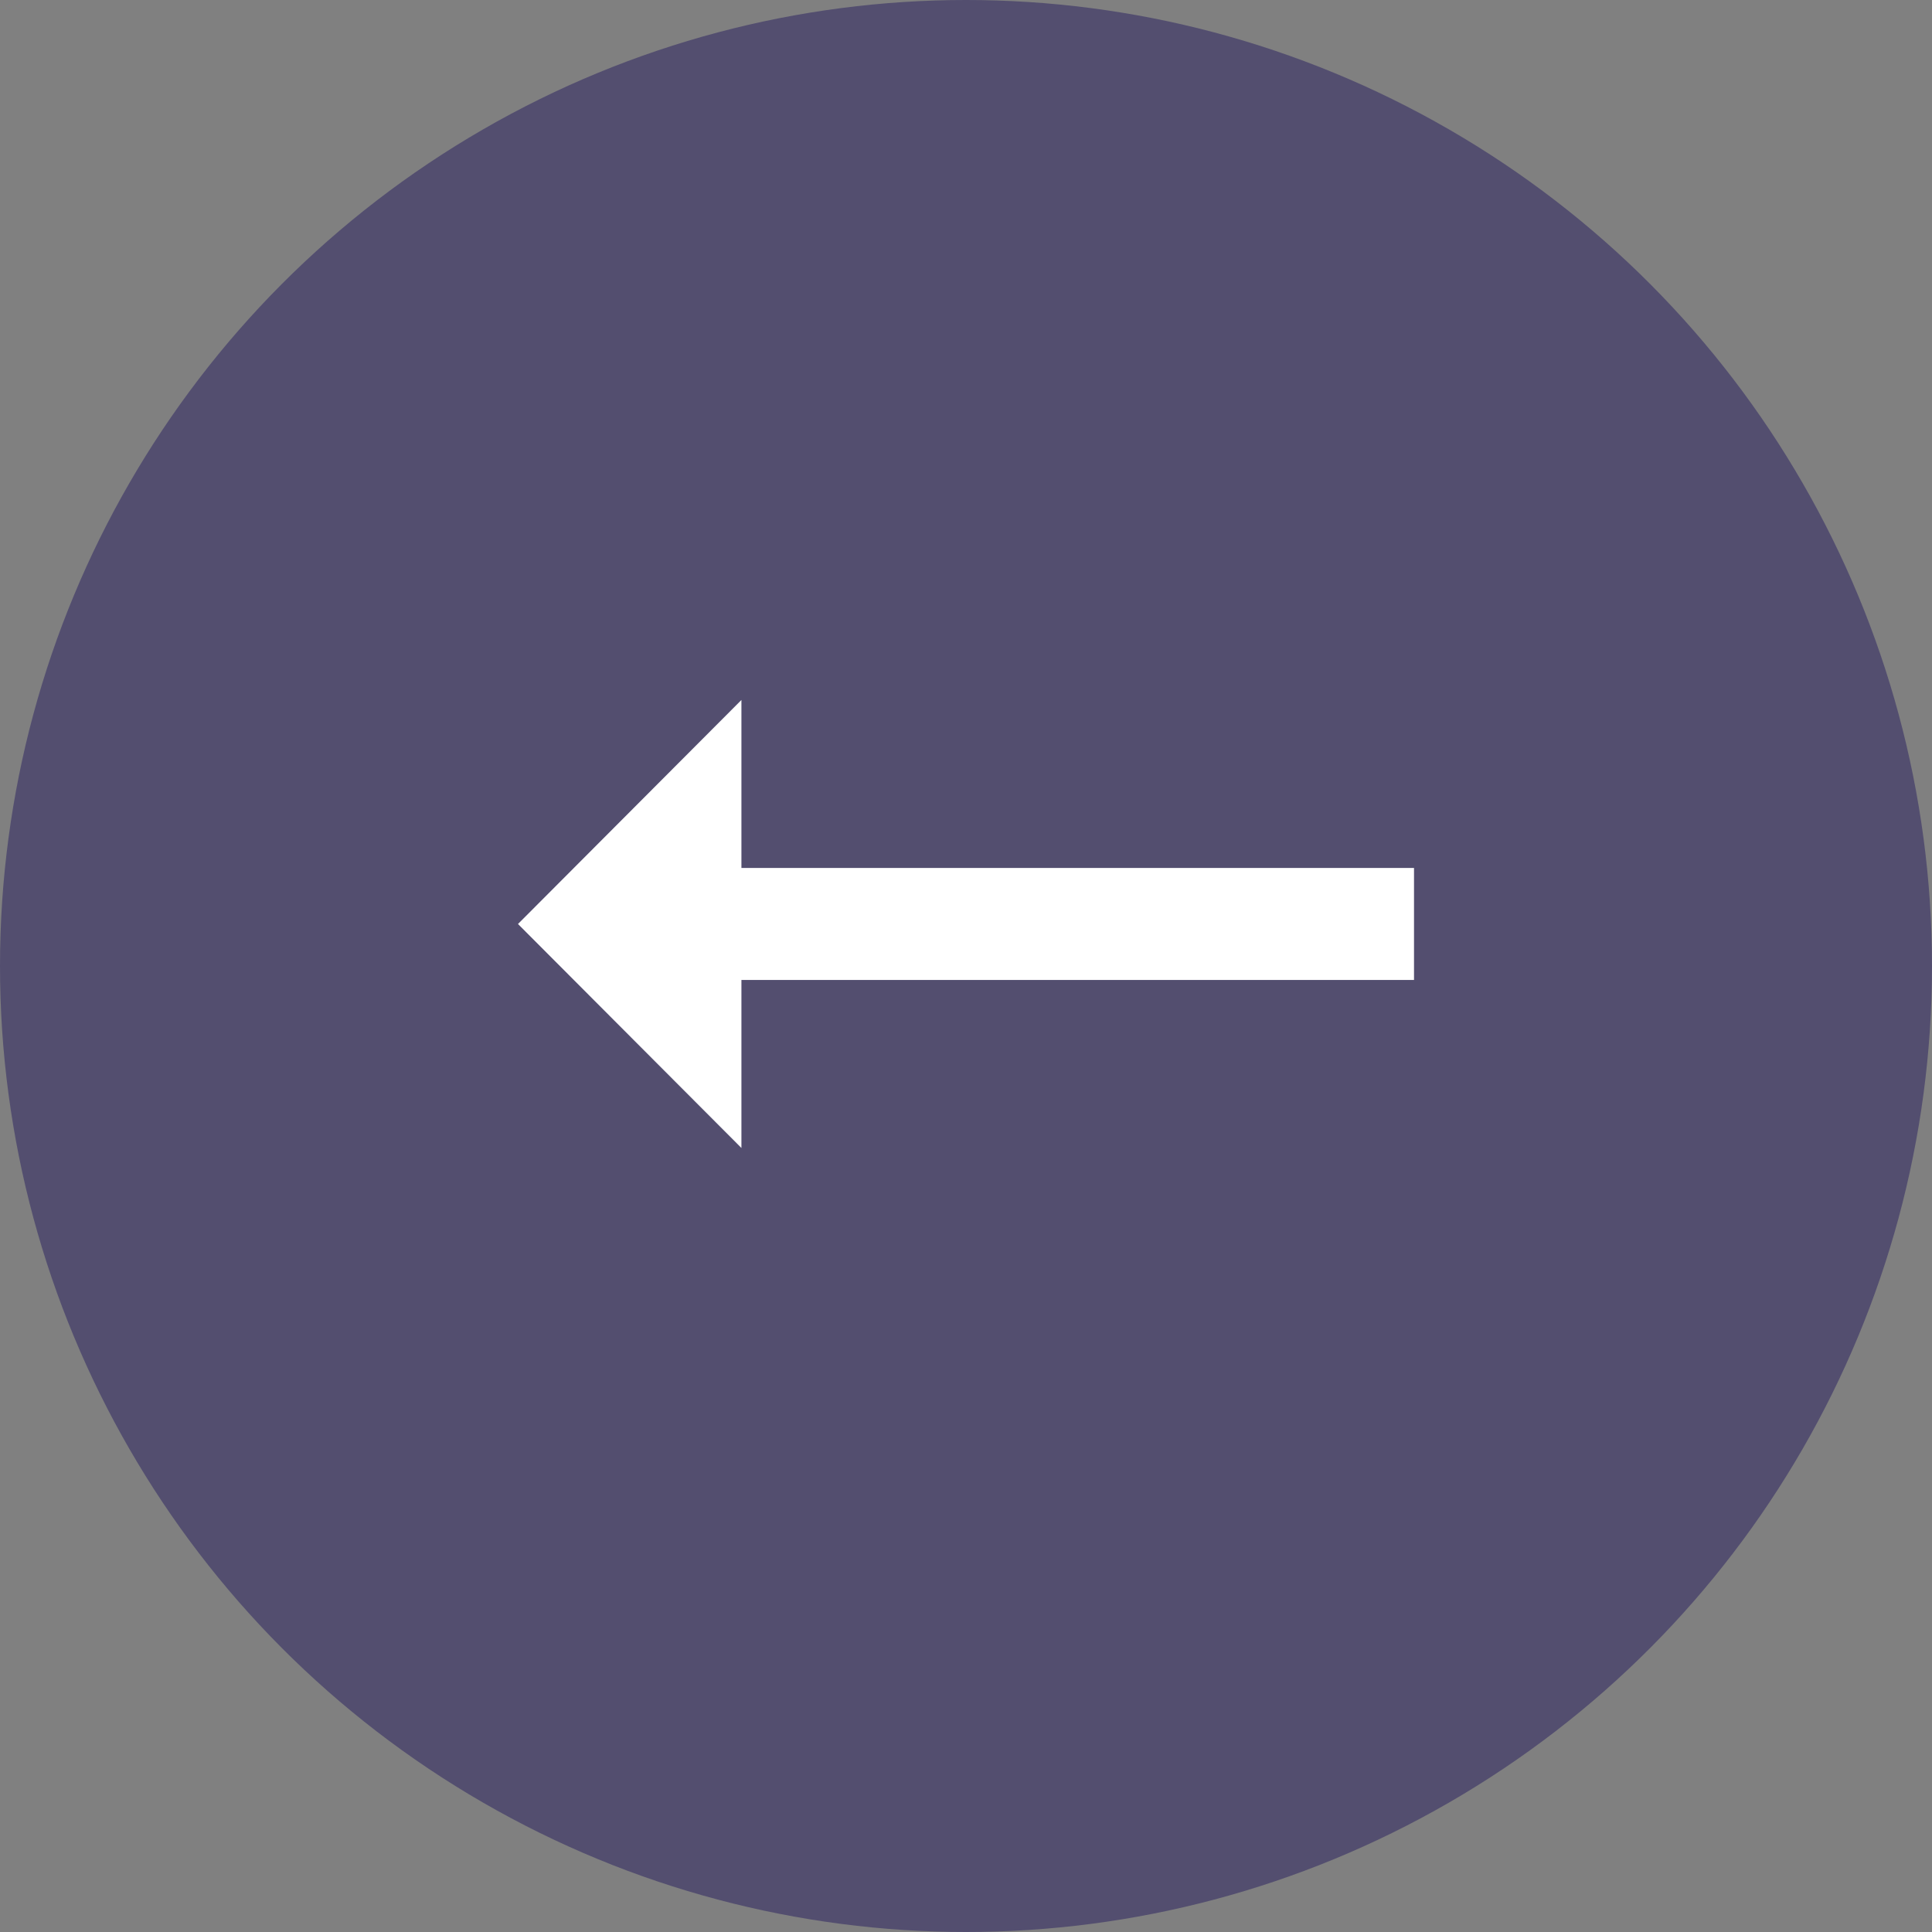 <svg width="46" height="46" viewBox="0 0 46 46" fill="none" xmlns="http://www.w3.org/2000/svg">
<rect x="0" y="0" width="46" height="46" fill="#808080" stroke="none"/>
<circle cx="23" cy="23" r="23" fill="#534E6F"/>
<path d="M17.653 20.666H33.667V23.333H17.653V27.333L12.333 22L17.653 16.666V20.666Z" fill="white"/>
</svg>
